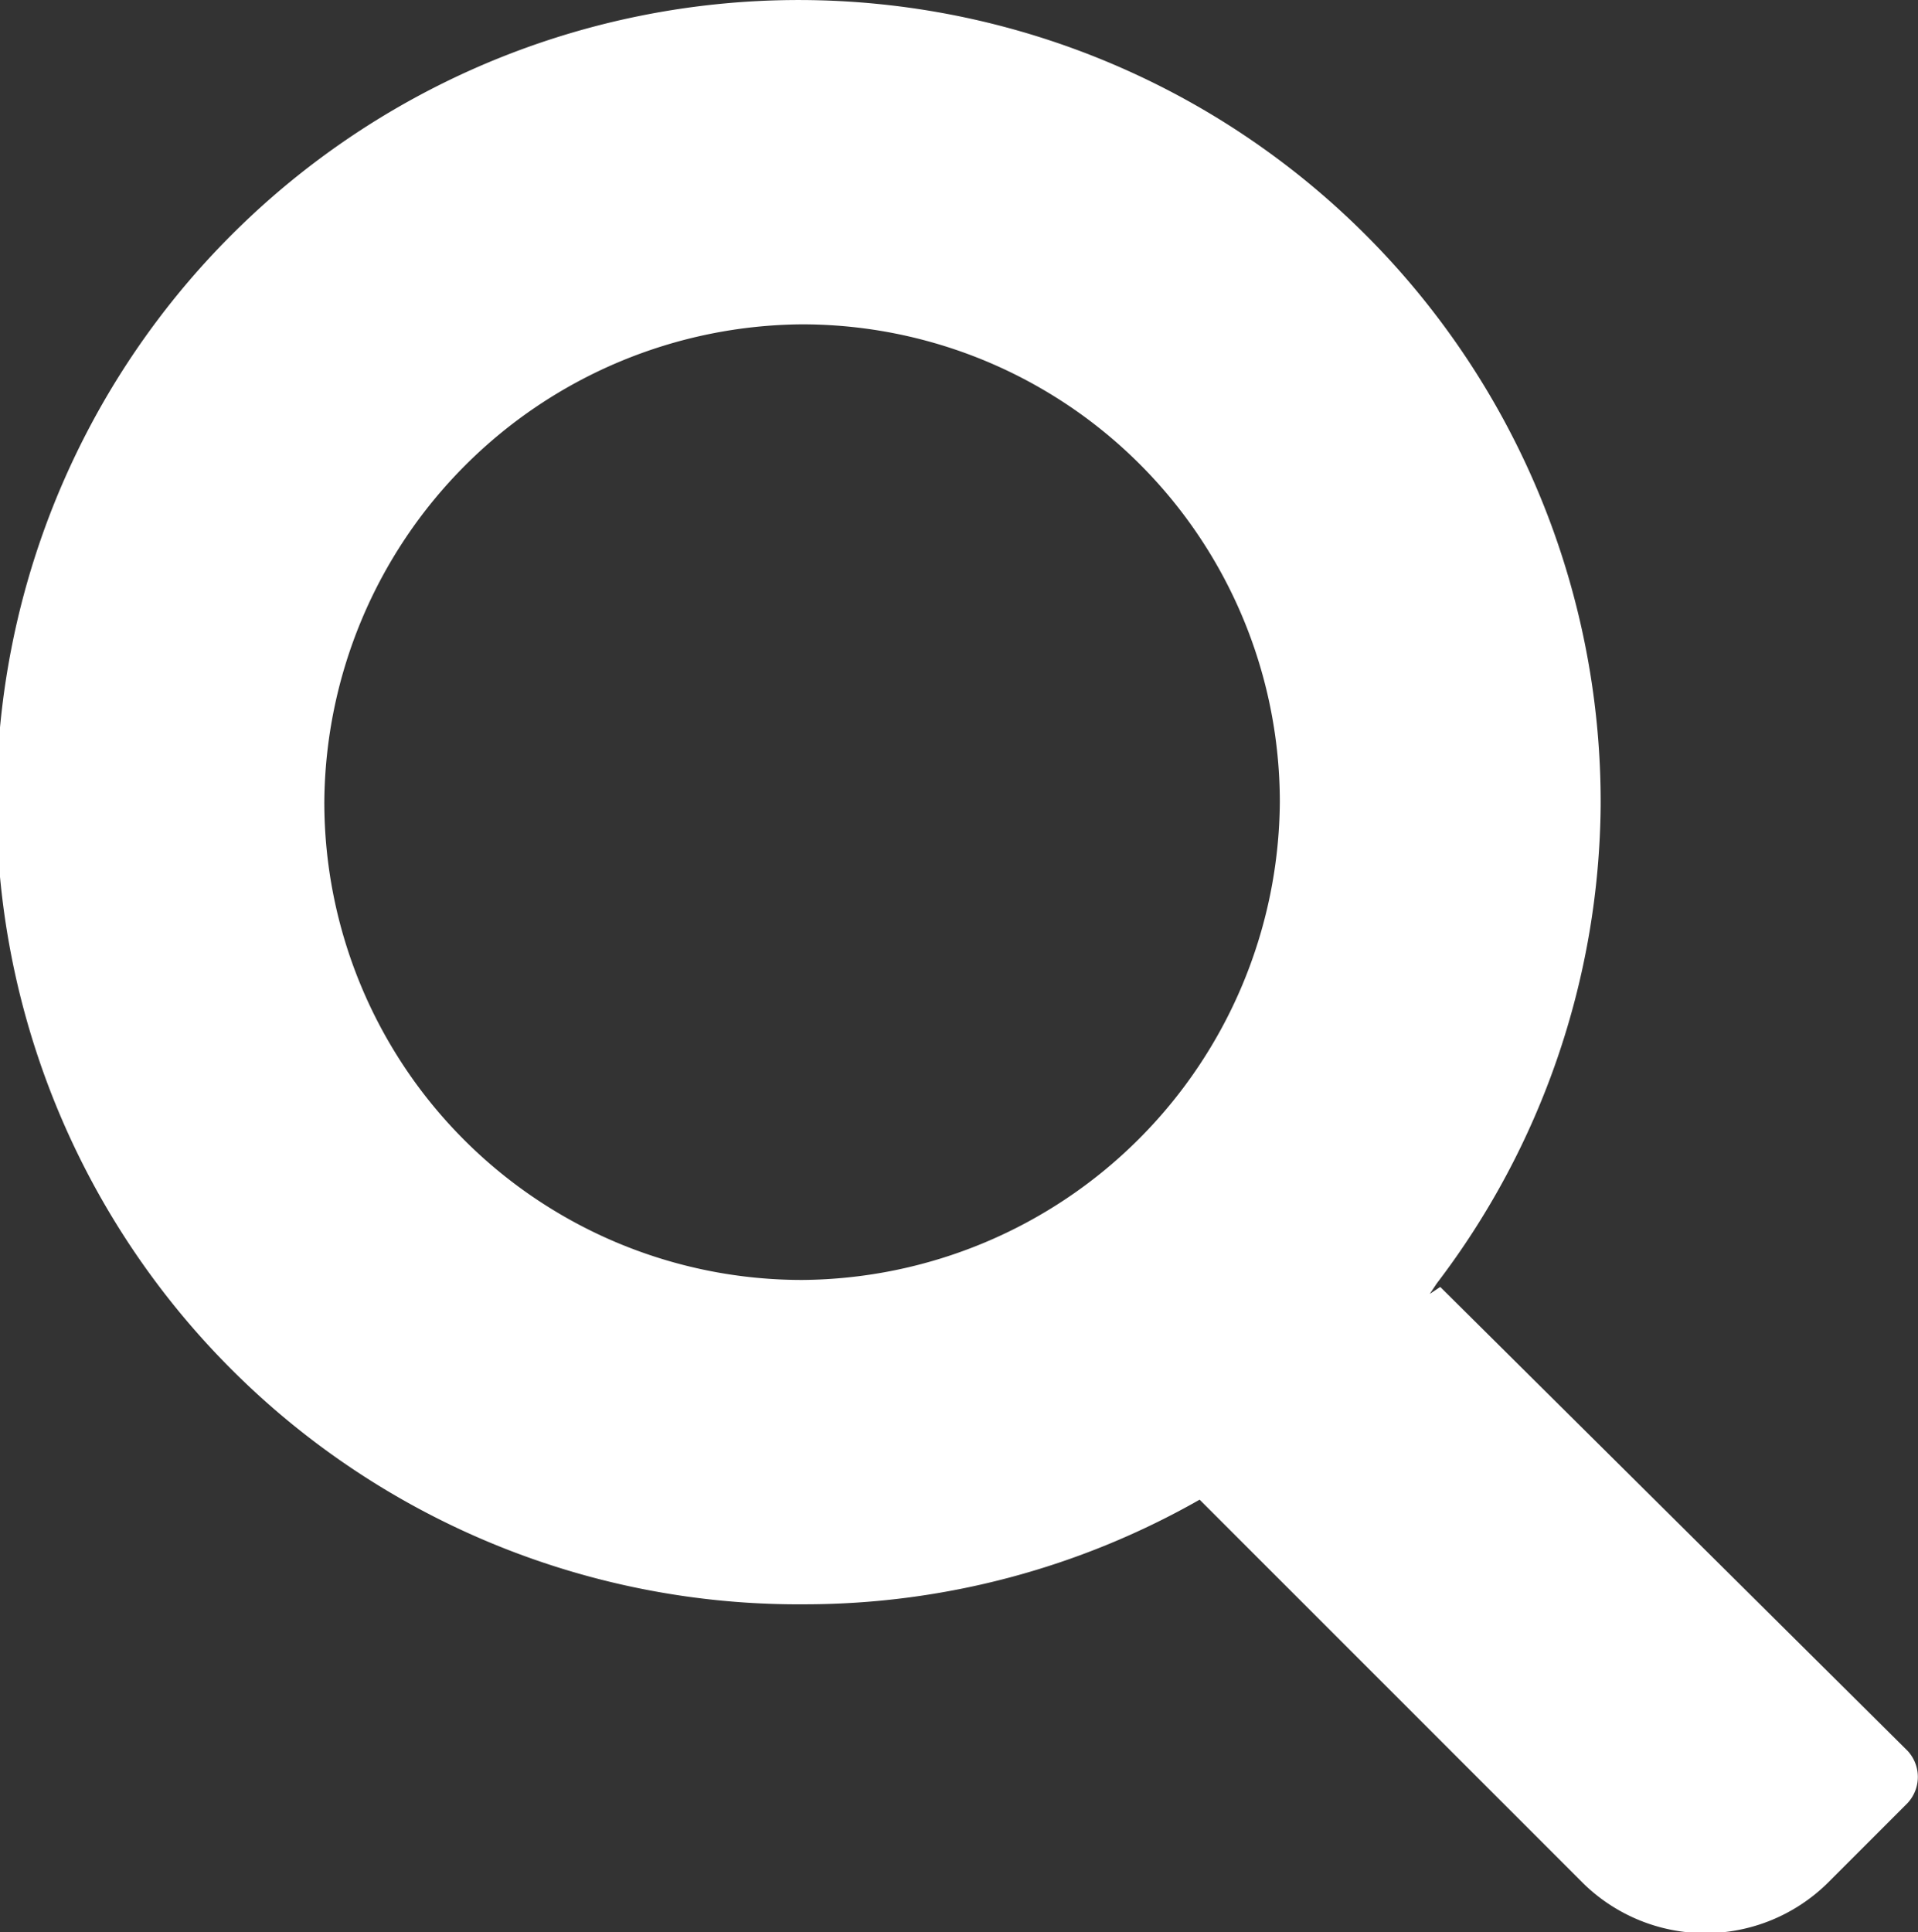 <svg xmlns="http://www.w3.org/2000/svg" viewBox="0 0 55 55.4"><rect x="0" y="0" width="55" height="55.4" fill="#333333" stroke="none"/><defs><style>.a{fill:#fff;}</style></defs><title>buscar</title><path class="a" d="M42.8,38.2l-.3.2.2-.3a22.9,22.9,0,0,0,4.7-13.7A23,23,0,1,0,24.6,47.3a22.9,22.9,0,0,0,11.3-3l11,11a5,5,0,0,0,7,0l2.3-2.3a1.1,1.1,0,0,0,0-1.5ZM24.5,38A13.7,13.7,0,0,1,10.8,24.3,13.8,13.8,0,0,1,24.5,10.6,13.7,13.7,0,0,1,38.2,24.3,13.8,13.8,0,0,1,24.5,38Z" transform="translate(-1.5 -1.3)"/></svg>